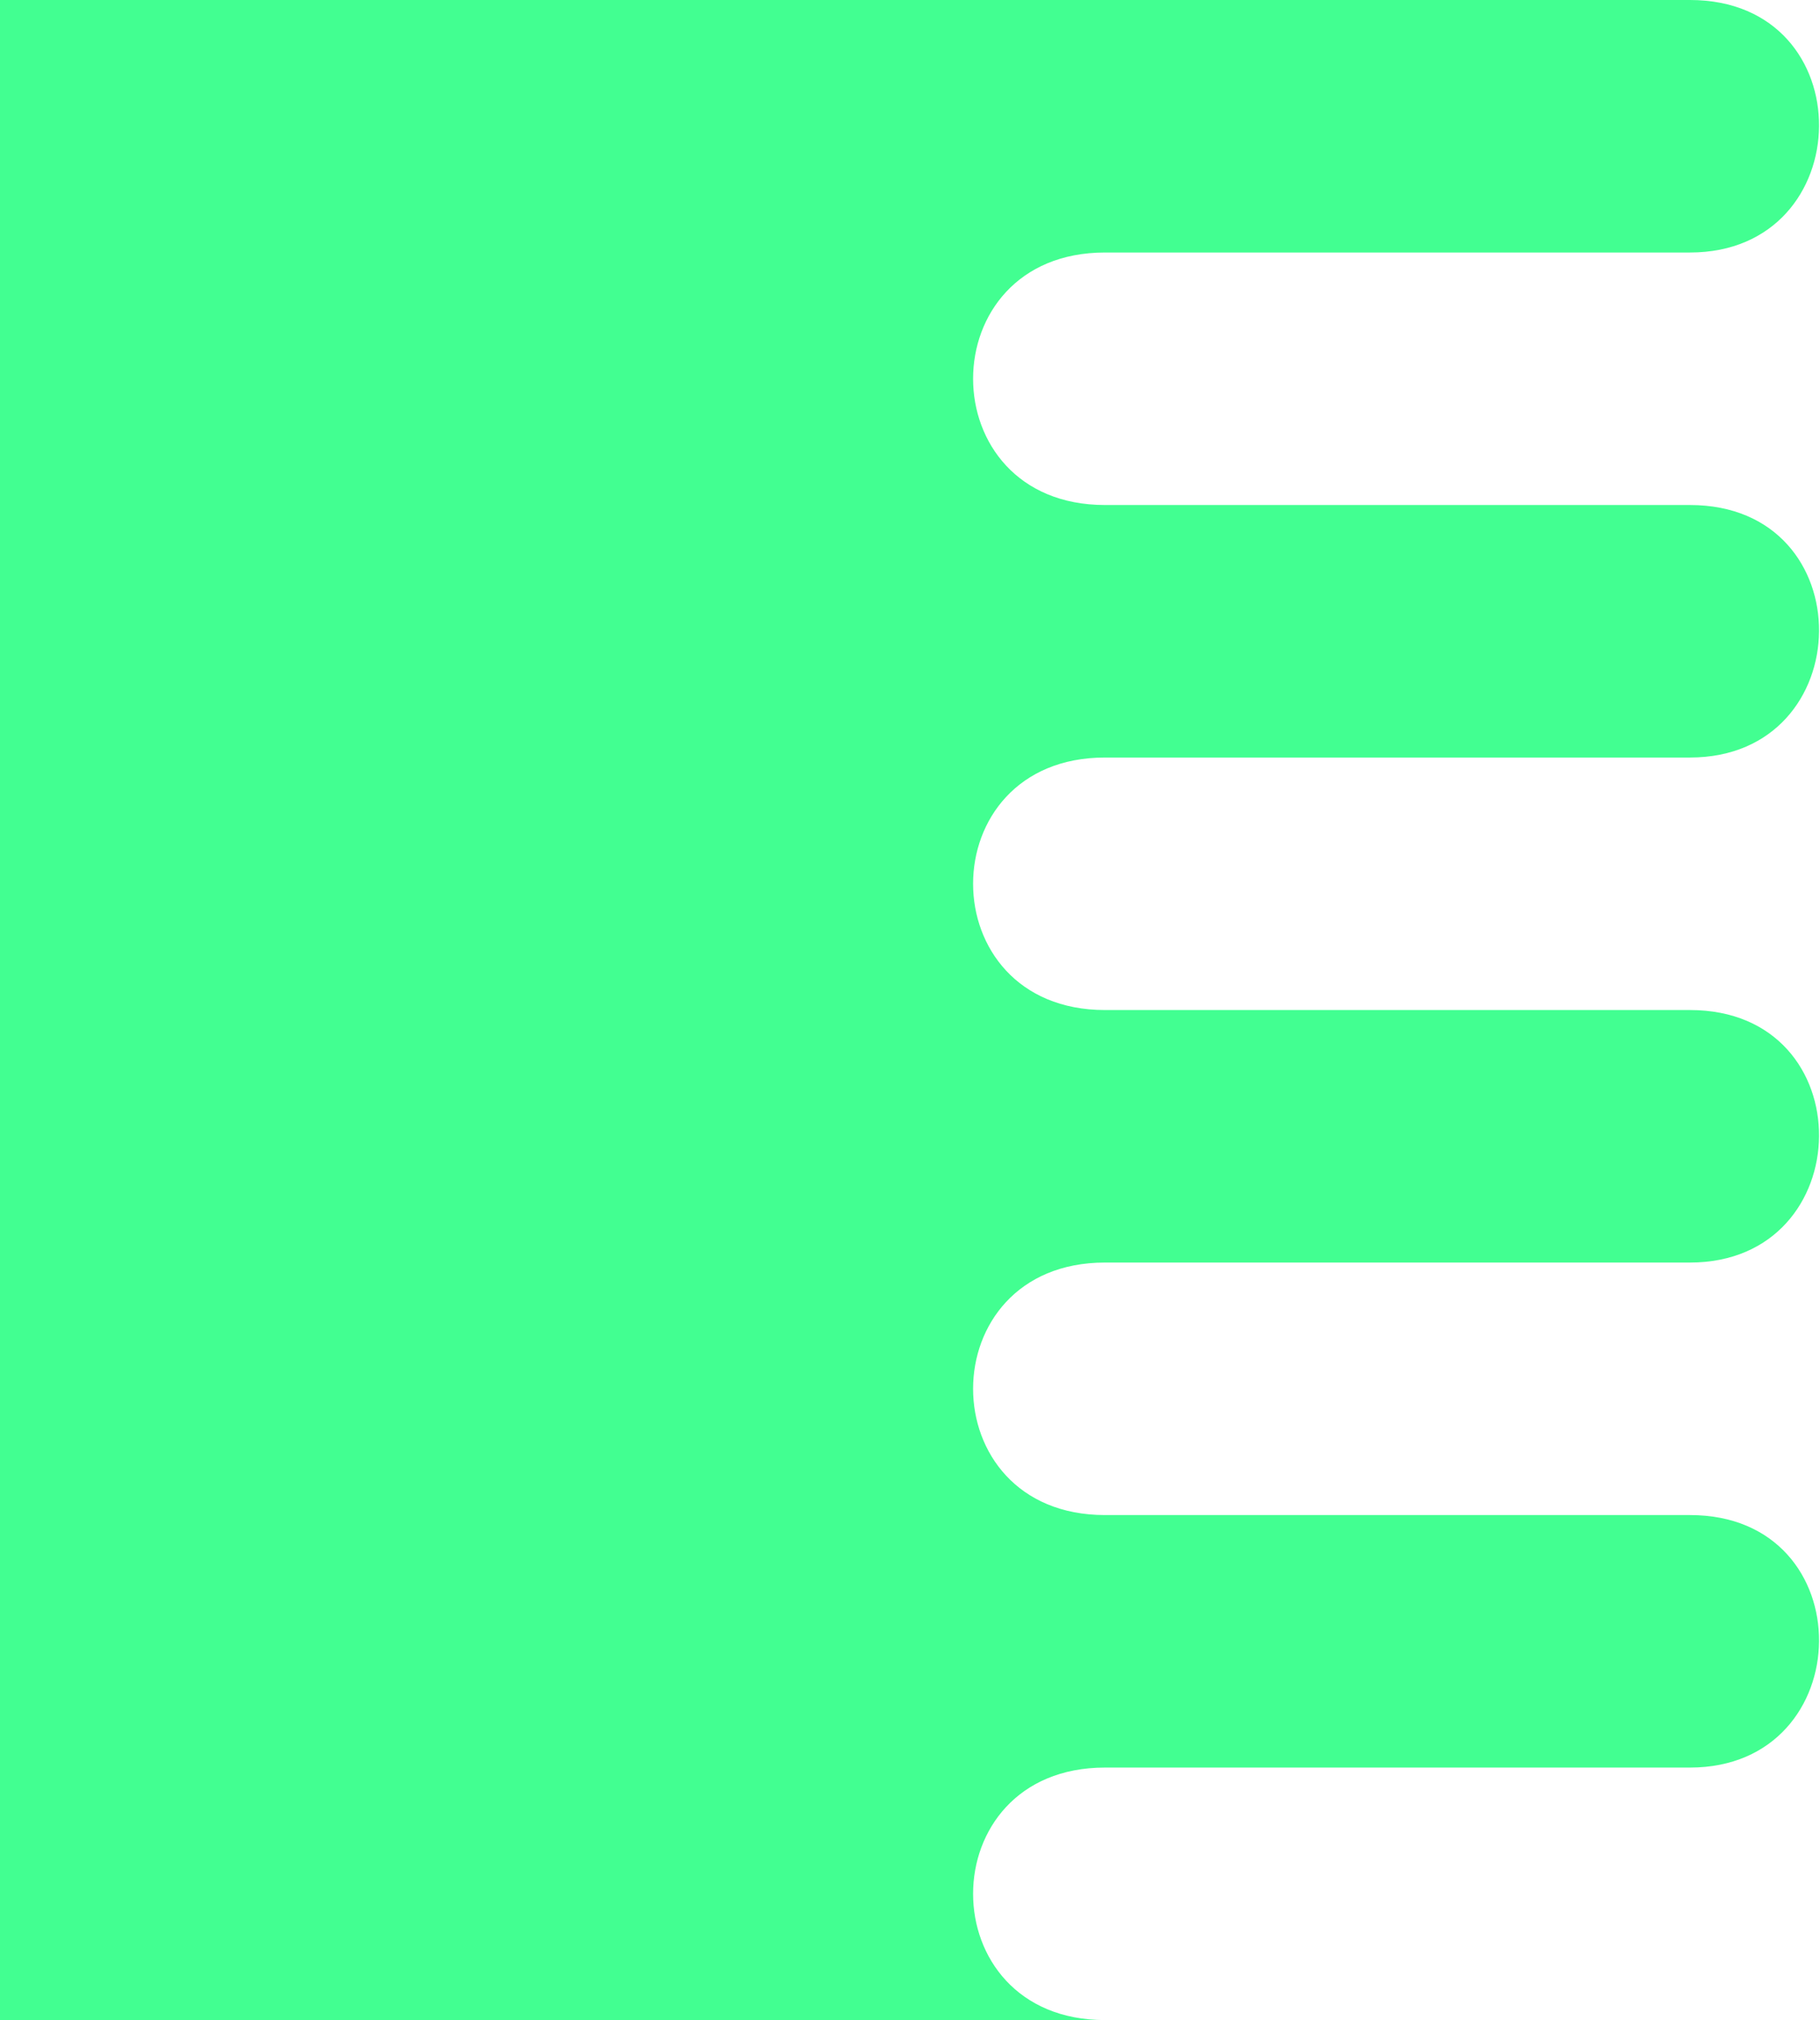 <svg width="476" height="528" viewBox="0 0 476 528" fill="none" xmlns="http://www.w3.org/2000/svg">
<path d="M442 66C486.5 66 487.5 0 442 0H0V528H289C243 528 243 462 289 462H442C486.5 462 487.5 396 442 396H288.999C243 396 243 330 288.999 330H442C486.5 330 487.5 264 442 264H288.999C243 264 243 198 288.999 198H442C486.5 198 487.5 132 442 132H289C243 132 243 66 289 66H442Z" fill="#42ff91"/>
</svg>
